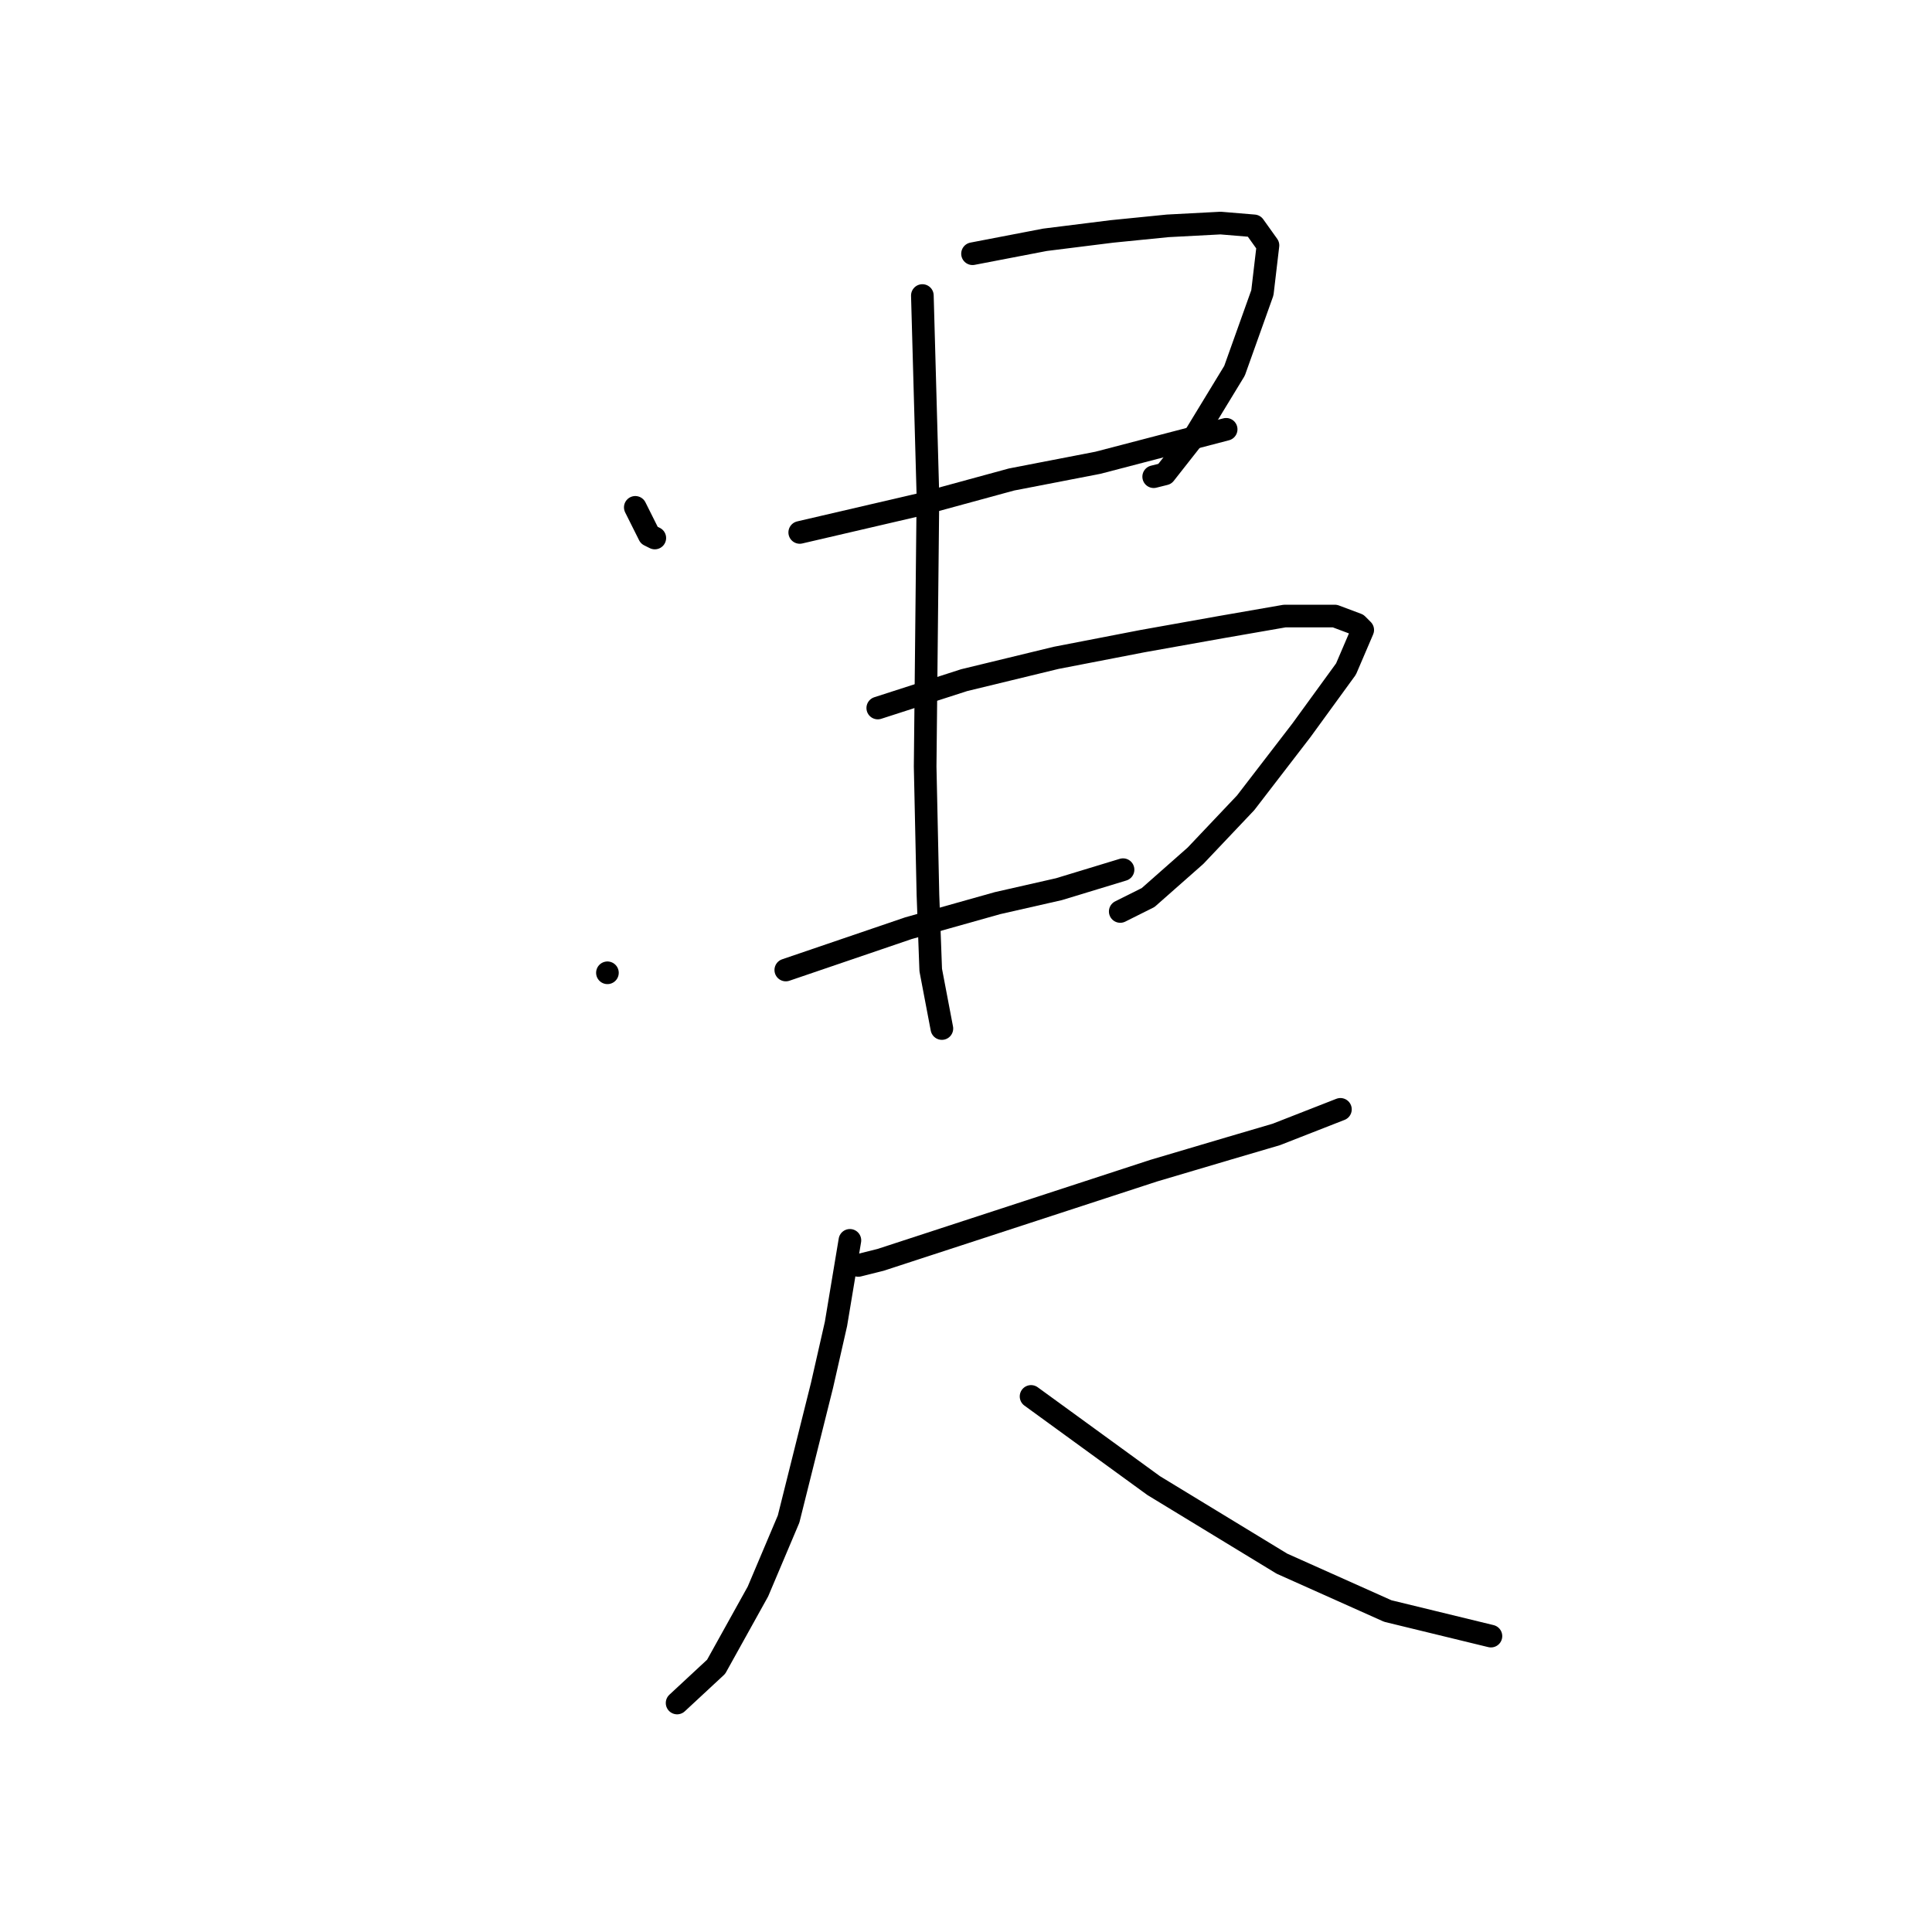 <?xml version="1.0" standalone="no"?>
    <svg width="256" height="256" xmlns="http://www.w3.org/2000/svg" version="1.1">
    <polyline stroke="black" stroke-width="3" stroke-linecap="round" fill="transparent" stroke-linejoin="round" points="84.18 67.227 85.288 69.442 86.027 70.92 86.765 71.289 86.765 71.289 " />
        <polyline stroke="black" stroke-width="3" stroke-linecap="round" fill="transparent" stroke-linejoin="round" points="128.865 33.62 138.467 31.774 147.331 30.666 154.717 29.927 161.733 29.558 166.165 29.927 168.011 32.512 167.273 38.79 163.58 49.131 158.41 57.625 154.347 62.795 152.87 63.164 152.87 63.164 " />
        <polyline stroke="black" stroke-width="3" stroke-linecap="round" fill="transparent" stroke-linejoin="round" points="105.969 70.55 121.849 66.857 134.036 63.534 145.484 61.318 153.978 59.102 162.472 56.886 162.472 56.886 " />
        <polyline stroke="black" stroke-width="3" stroke-linecap="round" fill="transparent" stroke-linejoin="round" points="80.487 128.9 80.487 128.9 " />
        <polyline stroke="black" stroke-width="3" stroke-linecap="round" fill="transparent" stroke-linejoin="round" points="116.309 93.816 127.758 90.123 139.945 87.169 151.393 84.953 161.733 83.107 170.227 81.629 176.875 81.629 179.829 82.737 180.568 83.476 178.352 88.646 172.443 96.771 165.057 106.373 158.41 113.389 152.132 118.929 148.438 120.775 148.438 120.775 " />
        <polyline stroke="black" stroke-width="3" stroke-linecap="round" fill="transparent" stroke-linejoin="round" points="104.122 128.531 120.372 122.991 132.189 119.667 140.314 117.821 148.808 115.236 148.808 115.236 " />
        <polyline stroke="black" stroke-width="3" stroke-linecap="round" fill="transparent" stroke-linejoin="round" points="122.218 39.16 122.957 65.749 122.587 101.572 122.957 118.56 123.326 128.531 124.803 136.286 124.803 136.286 " />
        <polyline stroke="black" stroke-width="3" stroke-linecap="round" fill="transparent" stroke-linejoin="round" points="113.724 167.677 116.679 166.938 152.87 155.12 162.841 152.166 169.119 150.319 177.613 146.996 177.613 146.996 " />
        <polyline stroke="black" stroke-width="3" stroke-linecap="round" fill="transparent" stroke-linejoin="round" points="112.616 164.353 110.77 175.432 108.923 183.557 104.492 201.283 100.429 210.885 94.89 220.856 89.72 225.657 89.72 225.657 " />
        <polyline stroke="black" stroke-width="3" stroke-linecap="round" fill="transparent" stroke-linejoin="round" points="136.621 185.034 152.87 196.851 169.858 207.192 183.891 213.47 197.556 216.794 197.556 216.794 " />
        </svg>